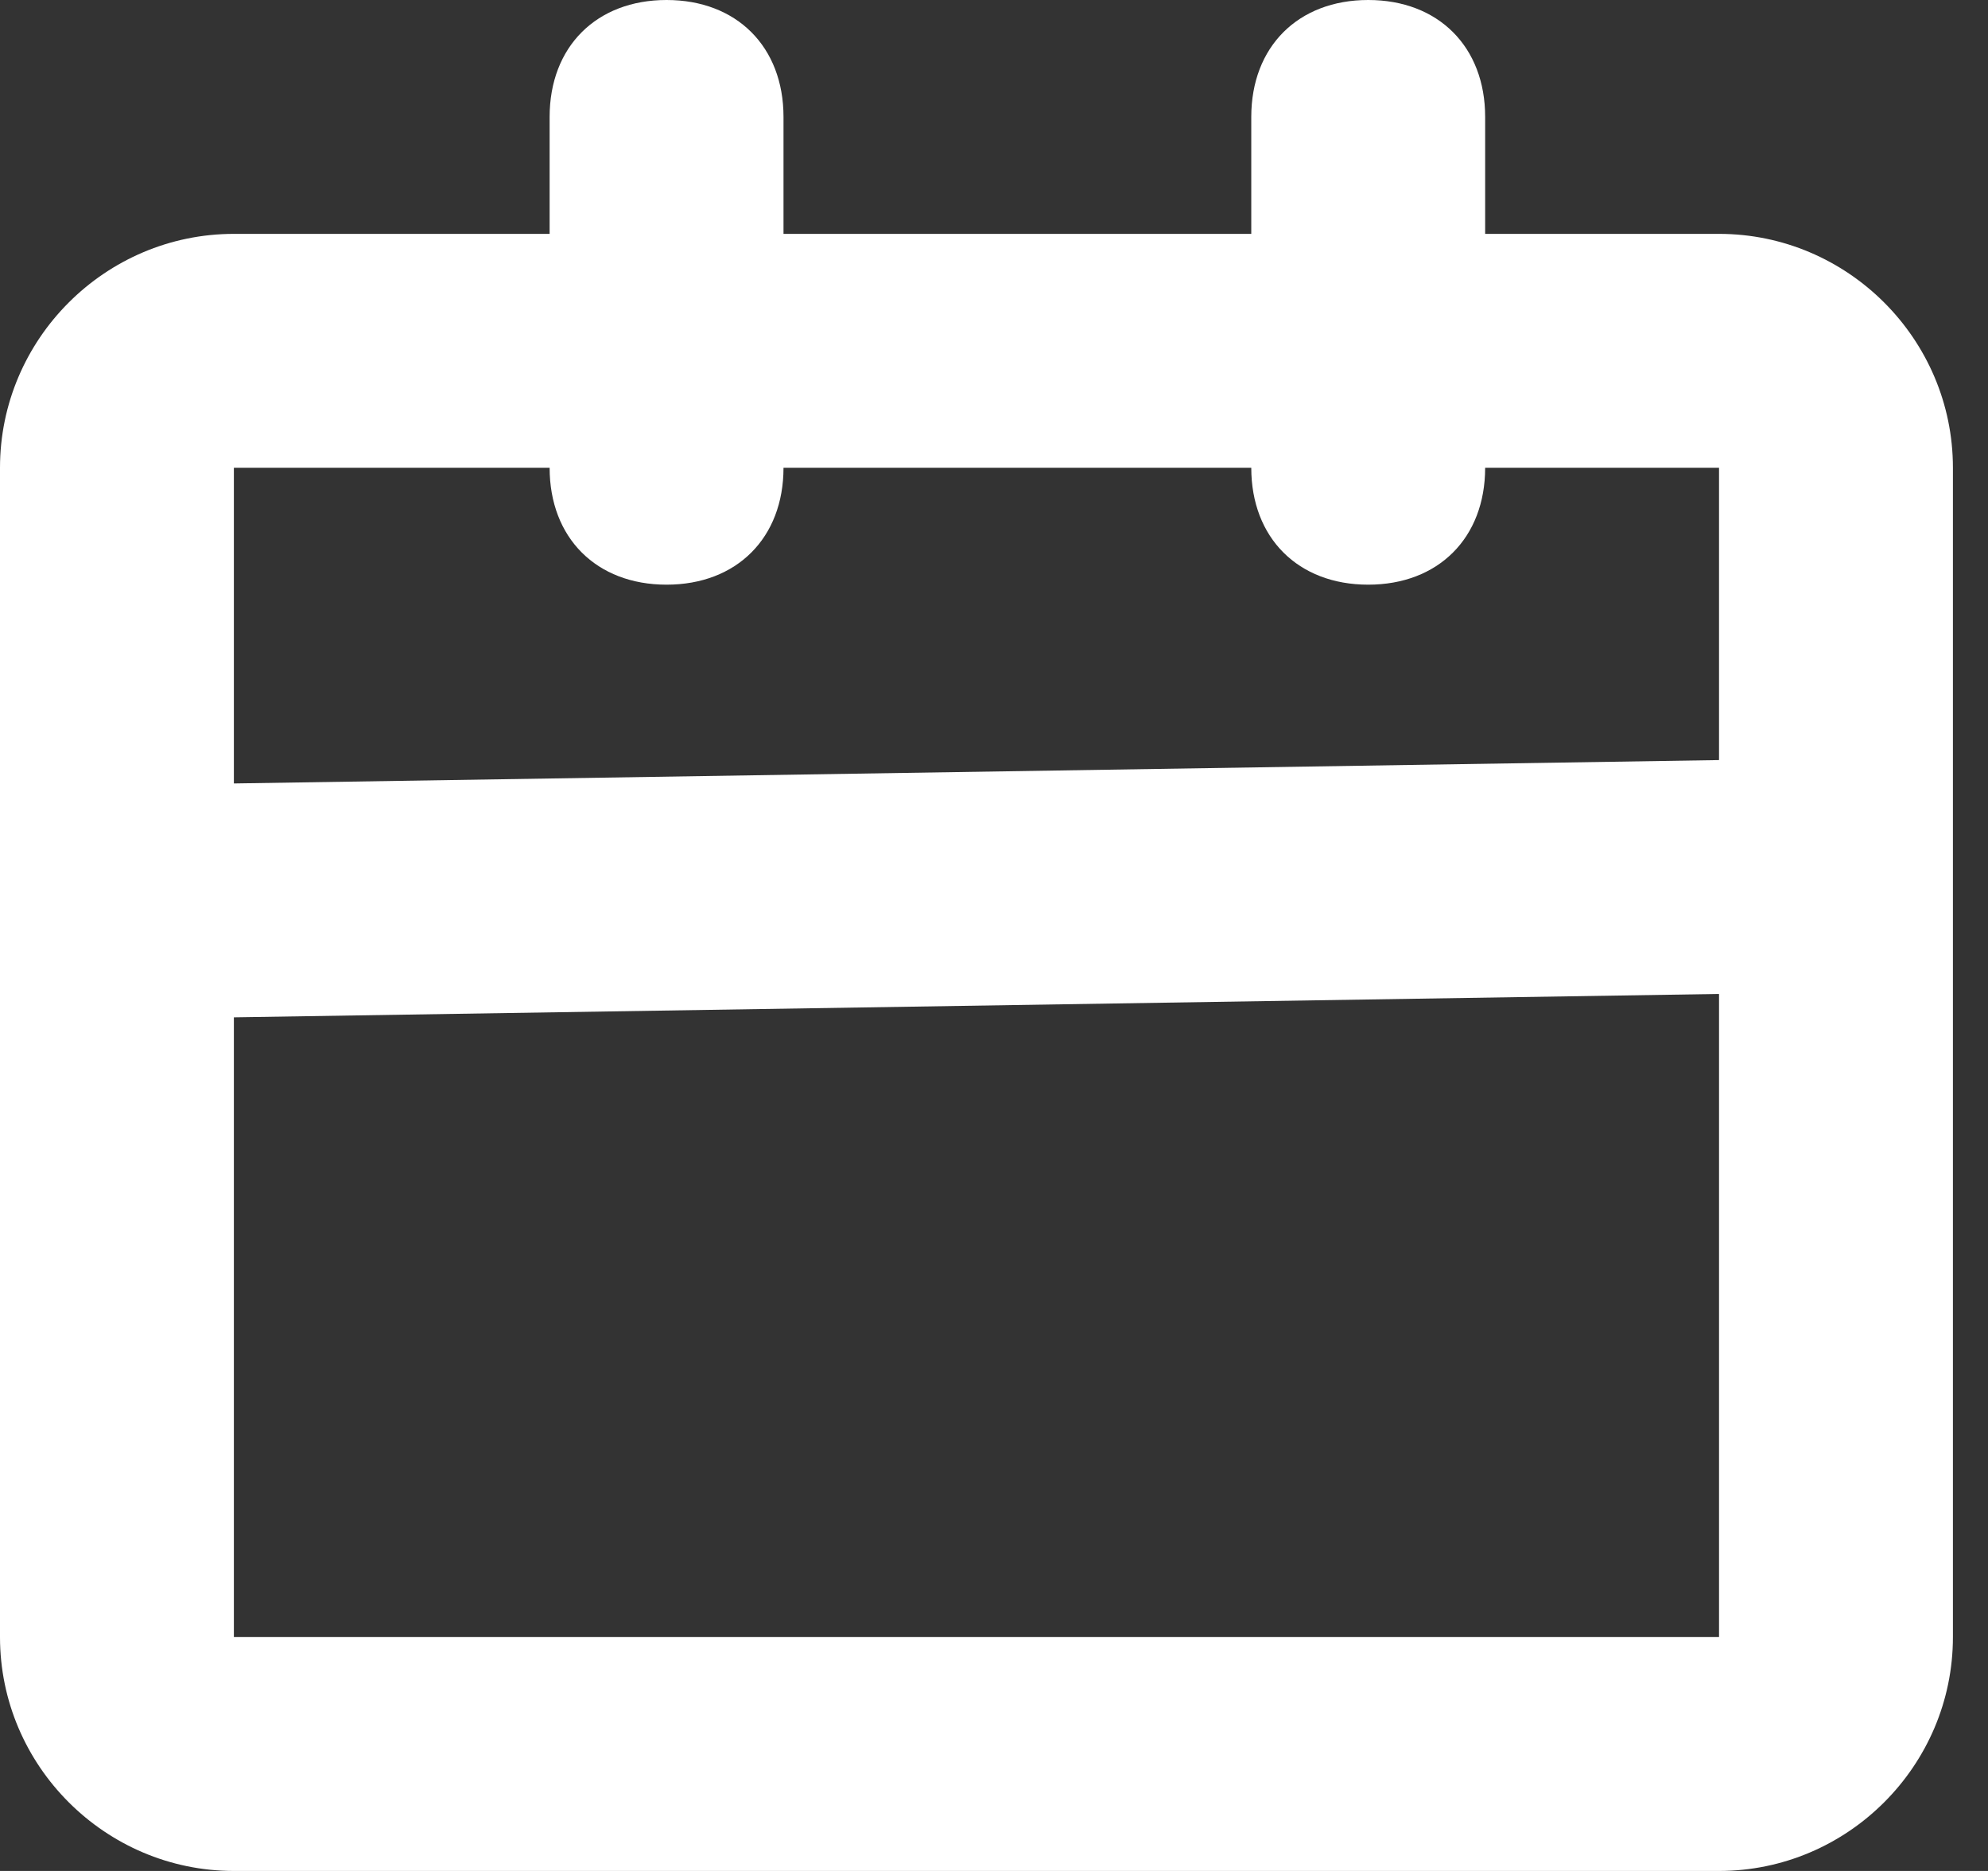 <?xml version="1.0" encoding="utf-8"?>
<!-- Generator: Adobe Illustrator 23.0.1, SVG Export Plug-In . SVG Version: 6.00 Build 0)  -->
<svg version="1.1" id="图层_1" xmlns="http://www.w3.org/2000/svg" xmlns:xlink="http://www.w3.org/1999/xlink" x="0px" y="0px"
	 viewBox="0 0 17 16" style="enable-background:new 0 0 17 16;" xml:space="preserve">
<rect x="0" y="0" width="17" height="16" fill="#333333" stroke="none"/>
<style type="text/css">
	.st0{fill:#FFFFFF;}
</style>
<title>icon-time</title>
<path class="st0" d="M14.7,2h-2V1c0-0.6-0.4-1-1-1s-1,0.4-1,1v1h-4V1c0-0.6-0.4-1-1-1s-1,0.4-1,1v1H2C0.9,2,0,2.9,0,4v10
	c0,1.1,0.9,2,2,2h12.7c1.1,0,2-0.9,2-2V4C16.7,2.9,15.8,2,14.7,2z M2,4h2.7c0,0.6,0.4,1,1,1s1-0.4,1-1h4c0,0.6,0.4,1,1,1s1-0.4,1-1
	h2v2.5L2,6.7L2,4L2,4z M2,14l0-5.3l12.7-0.2V14H2z"/>
</svg>
